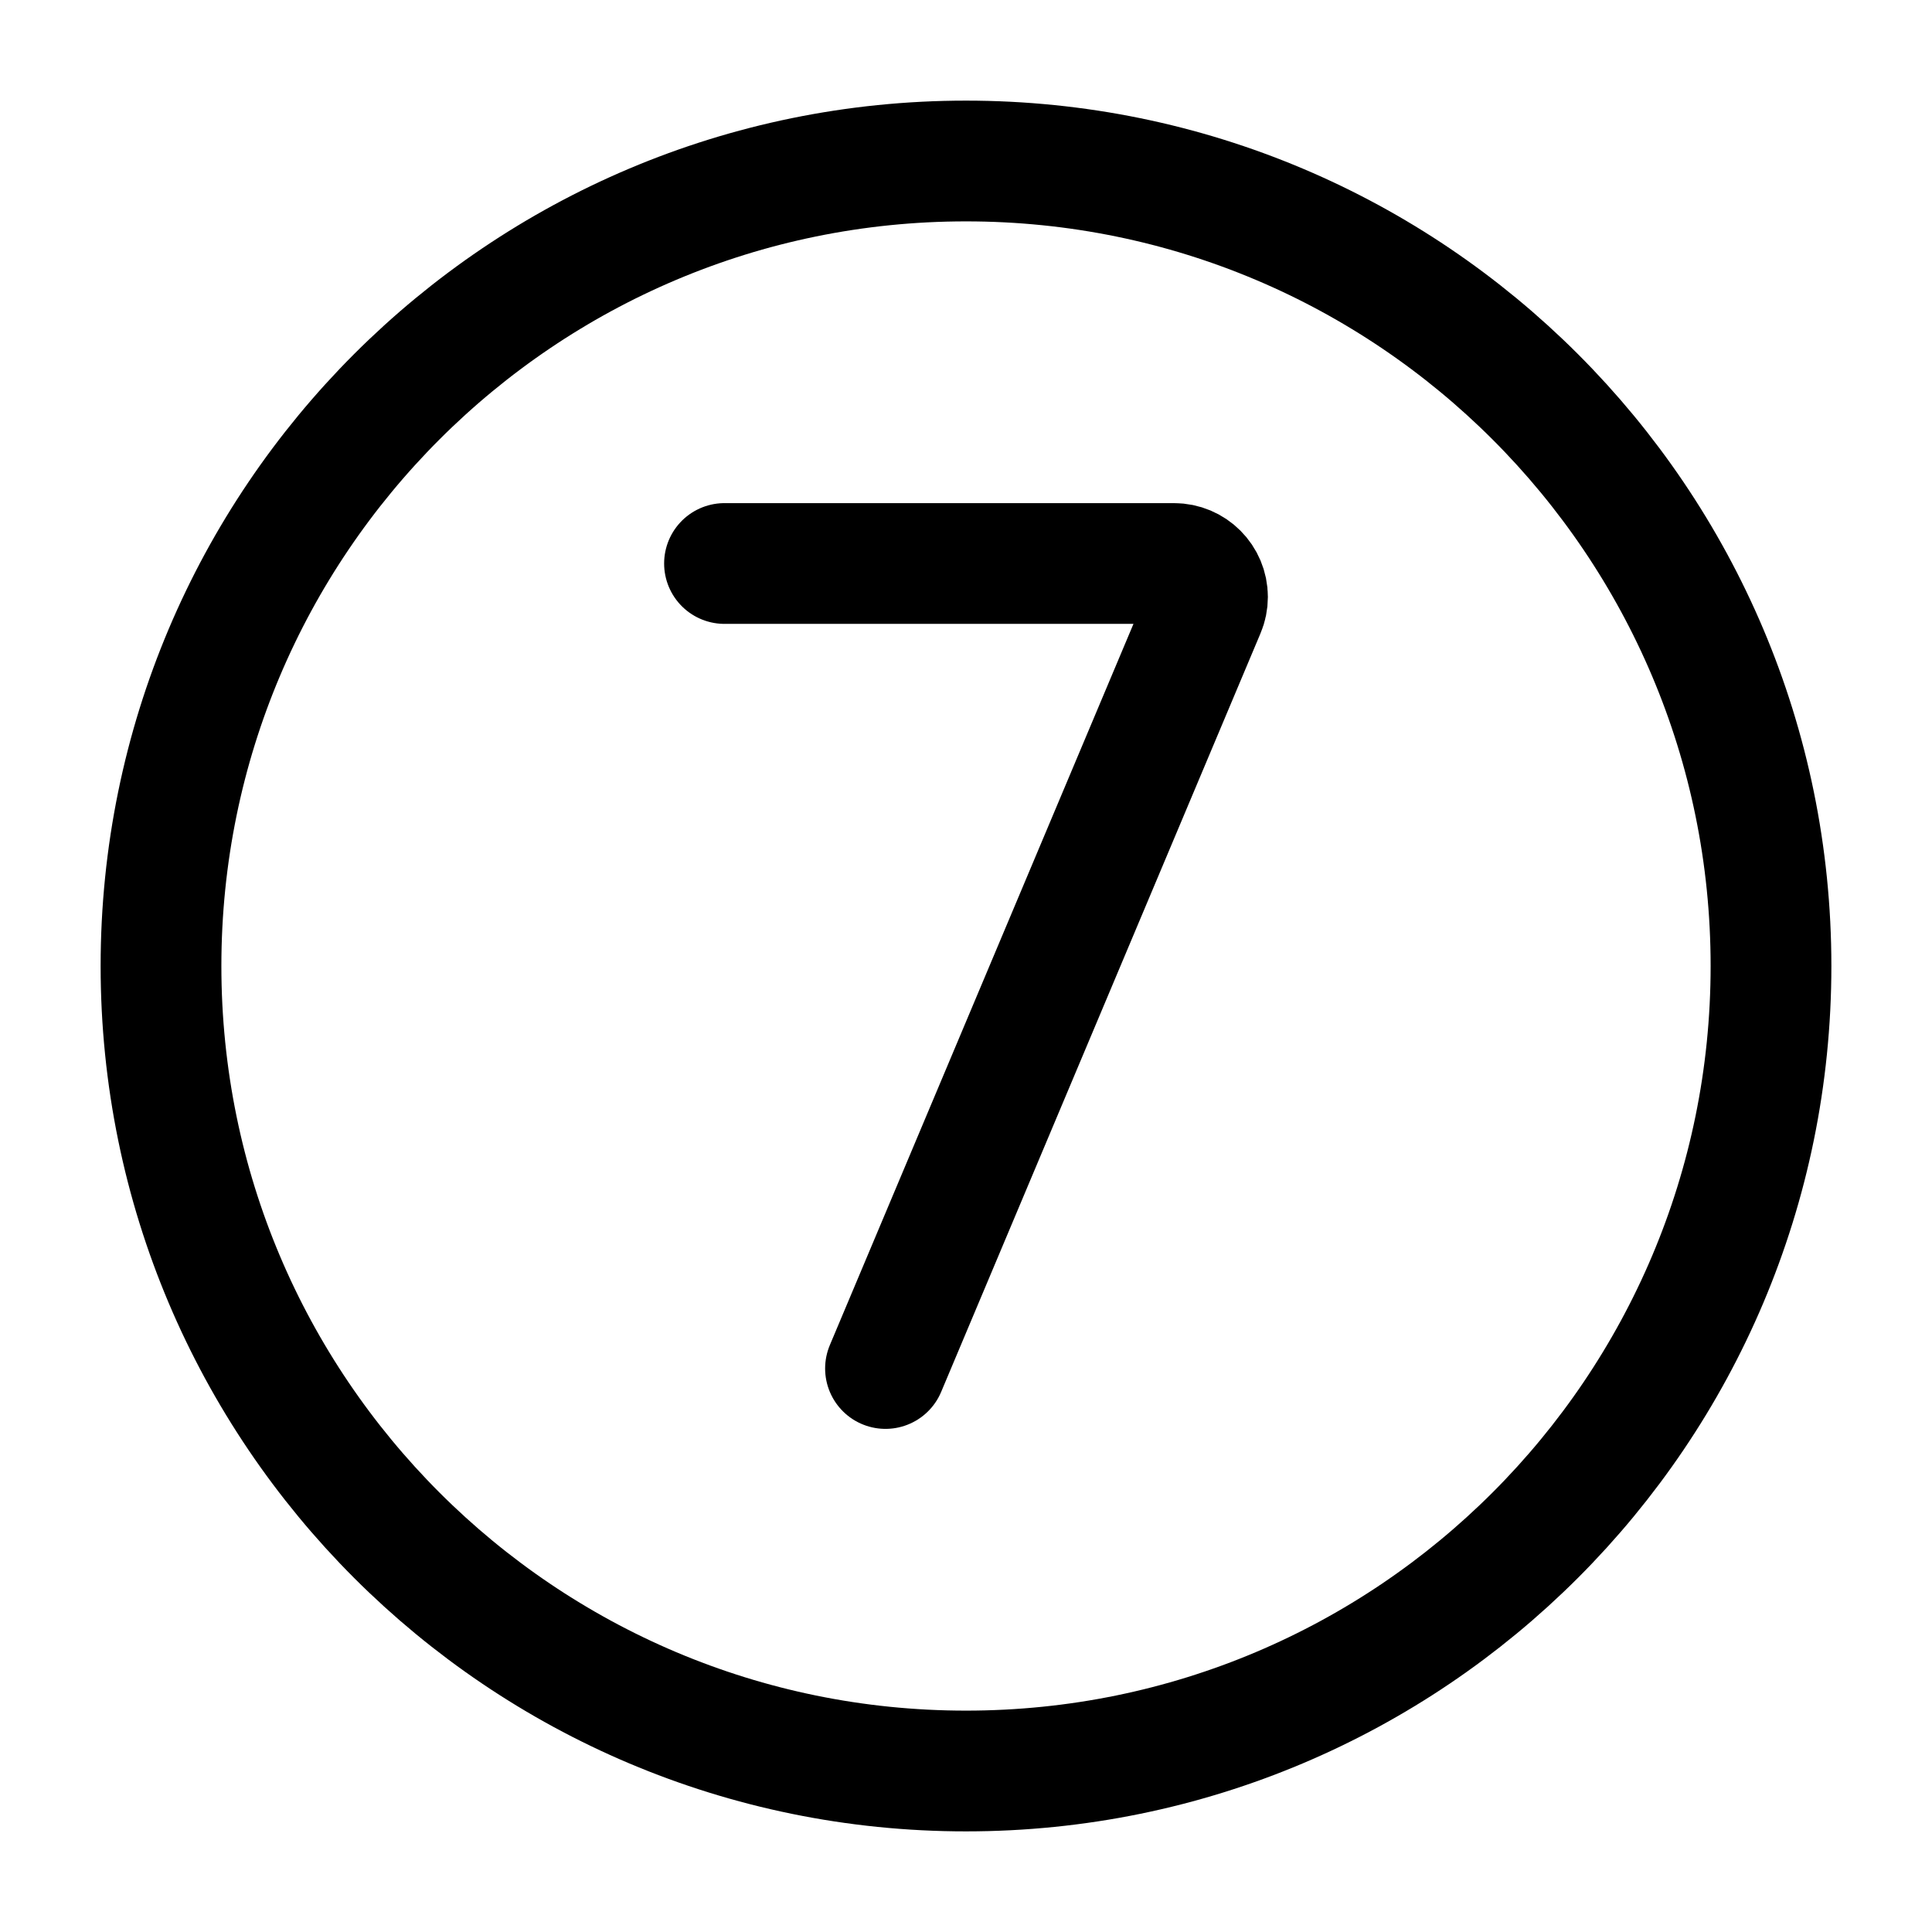 <svg viewBox="0 0 24 24" fill="none" xmlns="http://www.w3.org/2000/svg"><path d="M9 7H14.584C14.814 7 15 7.186 15 7.416C15 7.471 14.989 7.526 14.967 7.577L11 17" stroke="currentColor" stroke-width="1.5" stroke-linecap="round" stroke-linejoin="round"/><path d="M22 12C22 17.523 17.523 22 12 22C6.477 22 2 17.523 2 12C2 6.477 6.477 2 12 2C17.523 2 22 6.477 22 12Z" stroke="currentColor" stroke-width="1.5" stroke-linecap="round" stroke-linejoin="round"/></svg>